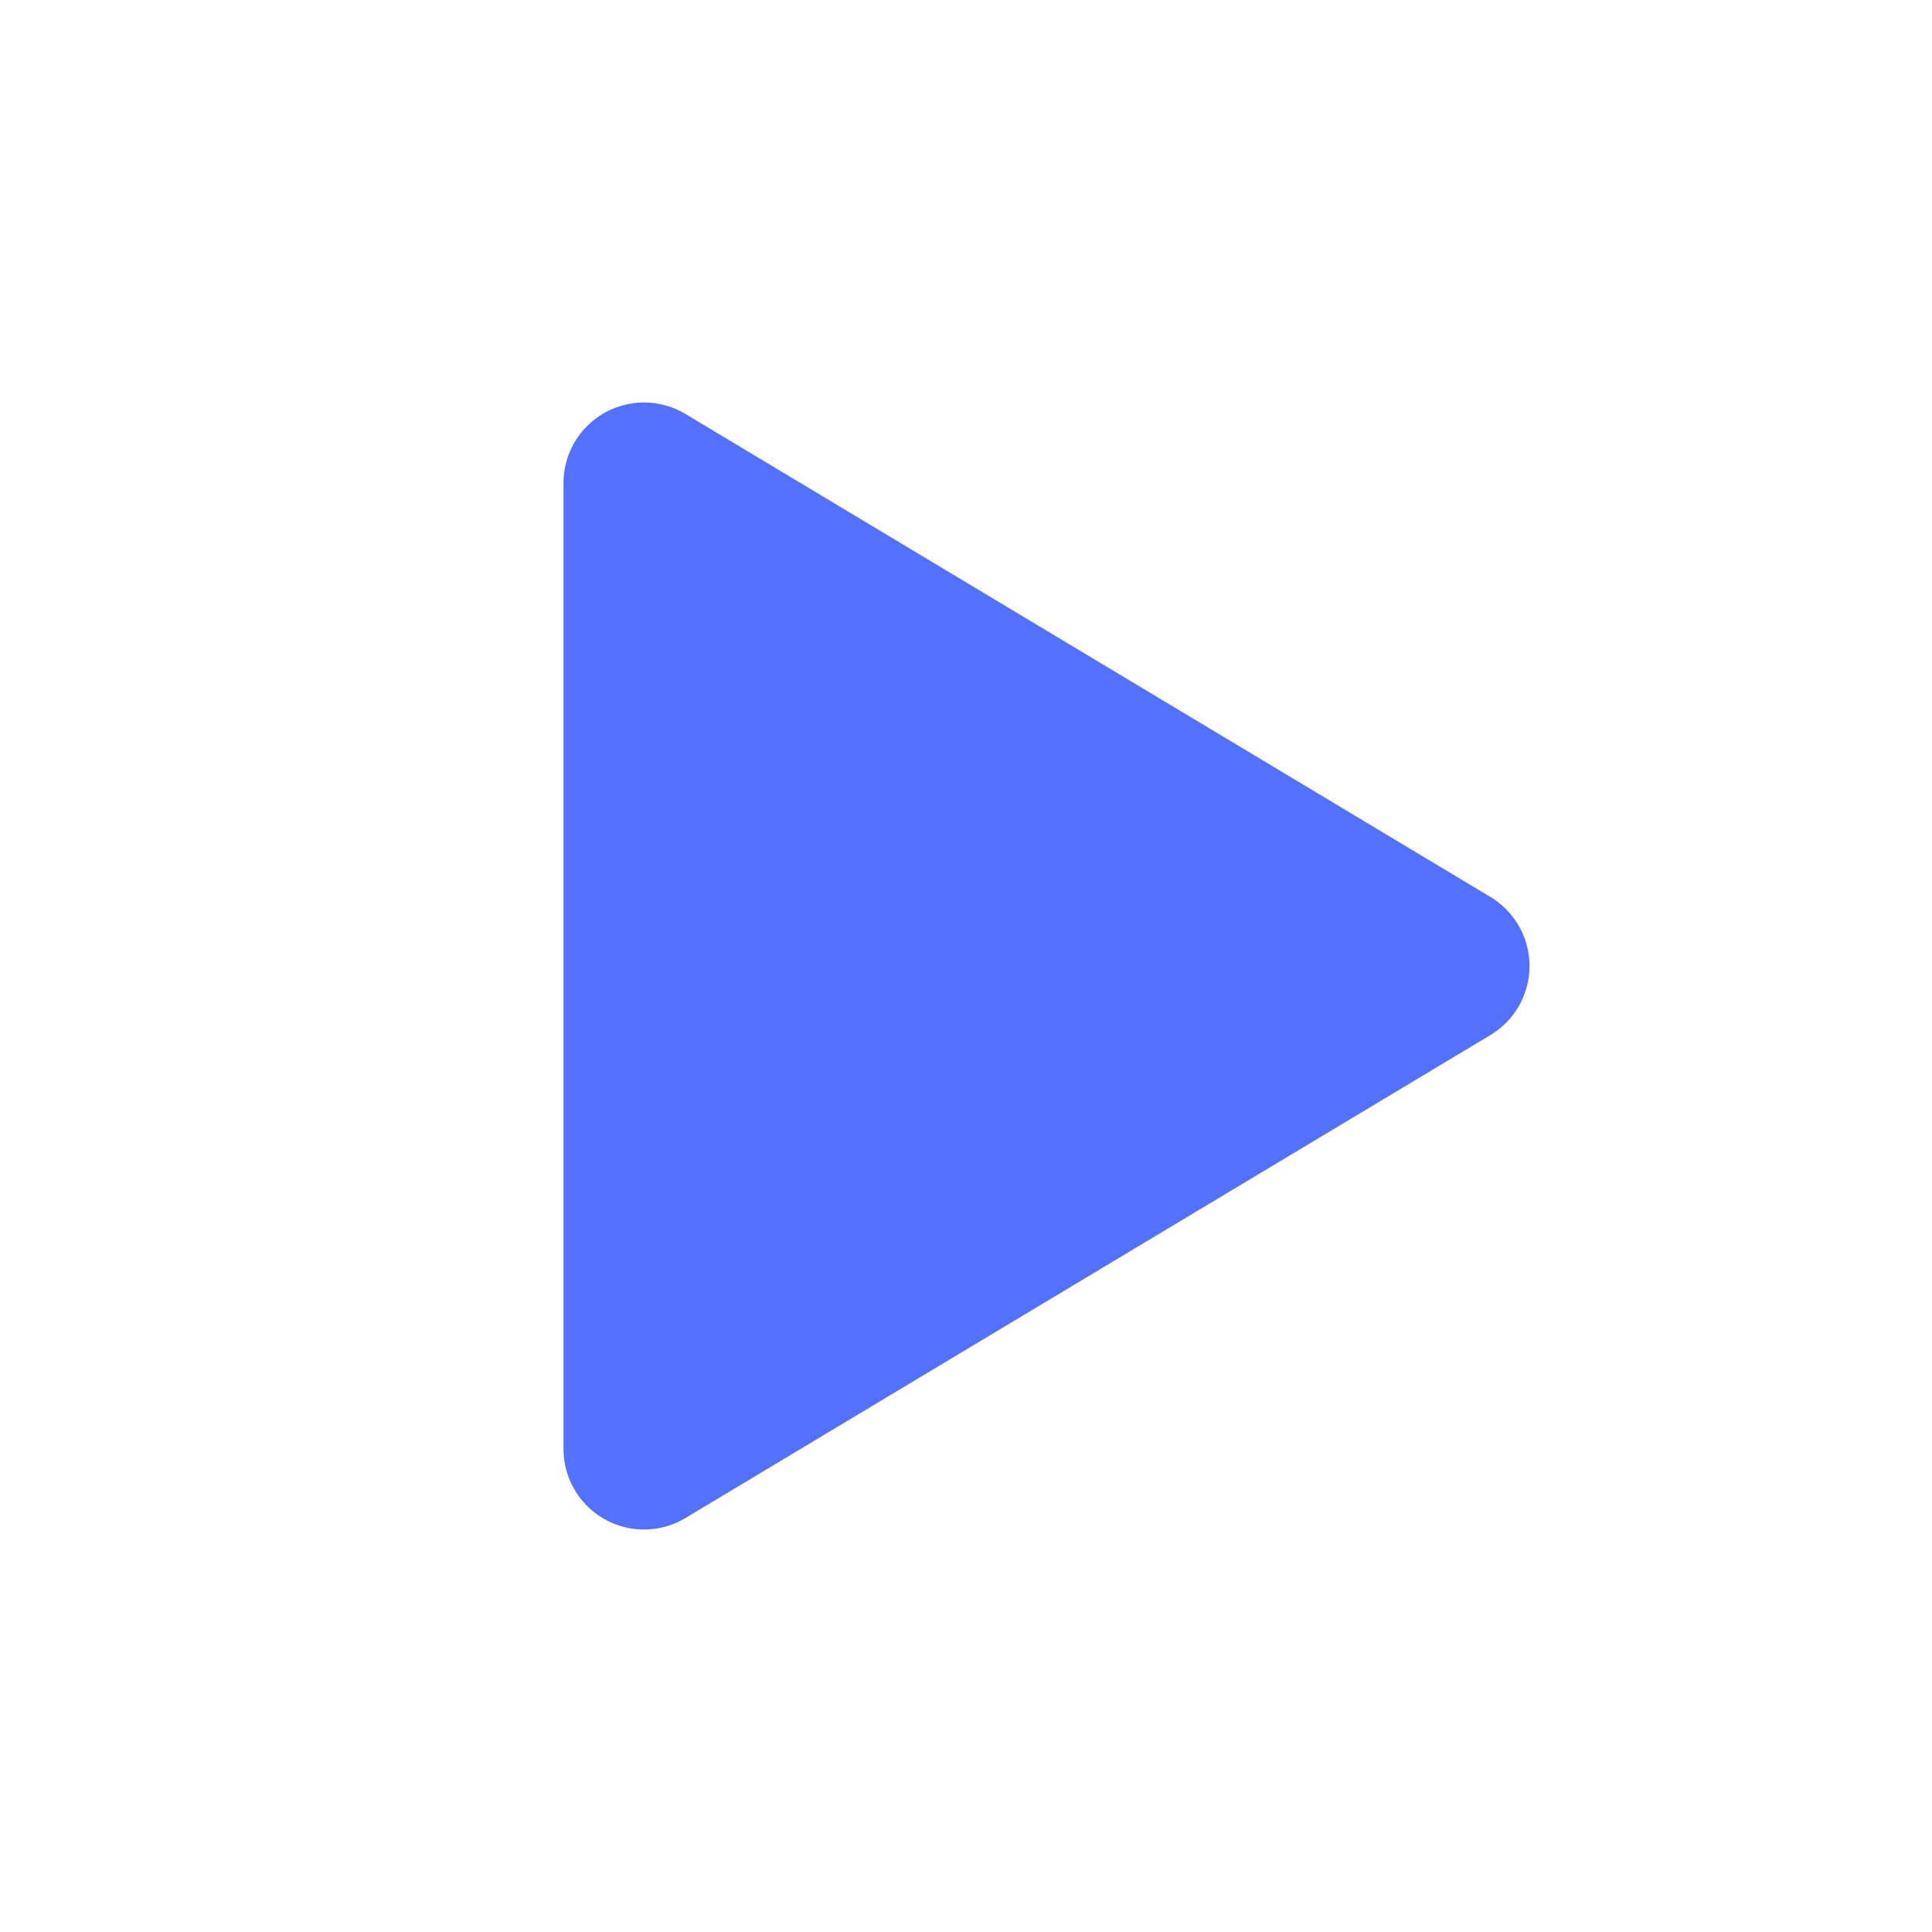<svg width="24" height="24" viewBox="0 0 24 24" fill="none" xmlns="http://www.w3.org/2000/svg">
<path d="M8 6L18 12L8 18V6Z" fill="#5370FF" stroke="#5370FF" stroke-width="2" stroke-linecap="round" stroke-linejoin="round"/>
</svg>

